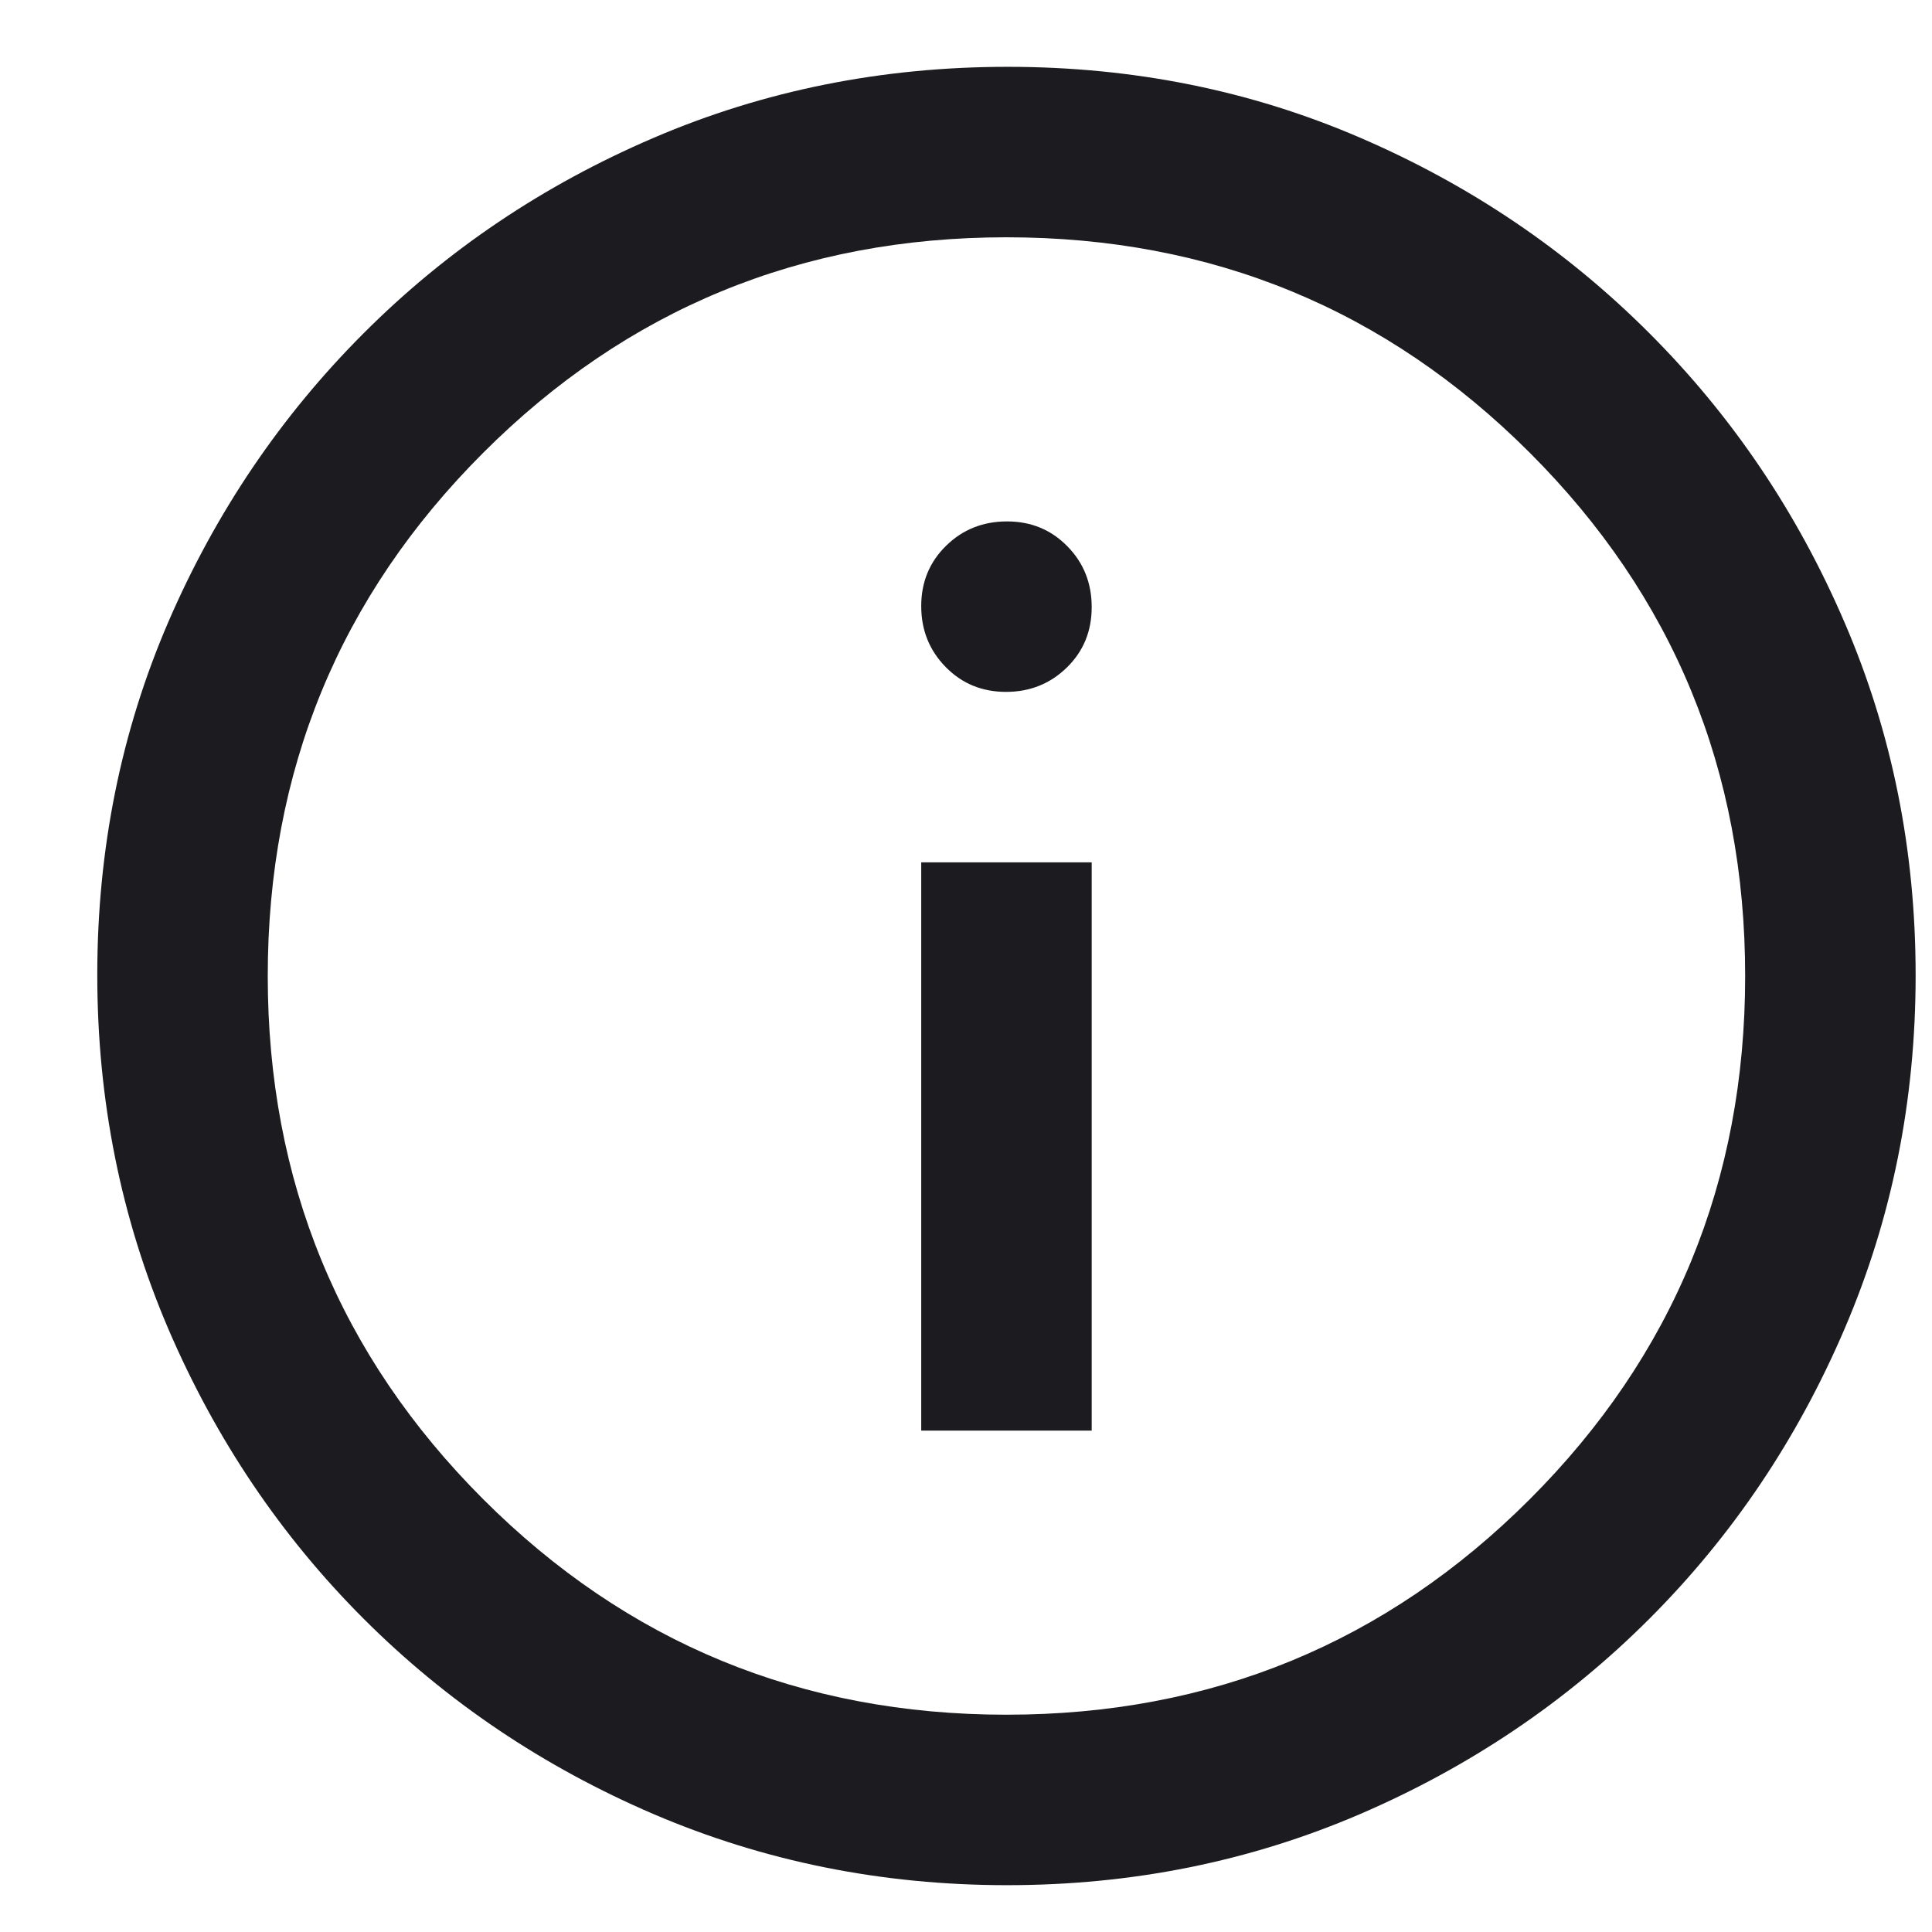 <svg width="17" height="17" viewBox="0 0 17 17" fill="none" xmlns="http://www.w3.org/2000/svg">
<path d="M8.106 12.588H9.606V7.588H8.106V12.588ZM8.852 6.088C9.063 6.088 9.242 6.016 9.388 5.873C9.534 5.73 9.606 5.553 9.606 5.342C9.606 5.131 9.535 4.952 9.392 4.807C9.249 4.661 9.072 4.588 8.861 4.588C8.65 4.588 8.471 4.659 8.325 4.802C8.179 4.945 8.106 5.122 8.106 5.333C8.106 5.545 8.178 5.723 8.321 5.869C8.464 6.015 8.641 6.088 8.852 6.088ZM8.862 16.588C7.761 16.588 6.724 16.379 5.752 15.963C4.78 15.546 3.929 14.973 3.2 14.244C2.471 13.515 1.898 12.664 1.481 11.693C1.065 10.721 0.856 9.683 0.856 8.578C0.856 7.473 1.065 6.438 1.481 5.473C1.898 4.508 2.471 3.661 3.2 2.932C3.929 2.202 4.78 1.629 5.751 1.213C6.723 0.796 7.761 0.588 8.866 0.588C9.971 0.588 11.006 0.796 11.971 1.213C12.936 1.629 13.784 2.202 14.513 2.932C15.242 3.661 15.815 4.509 16.231 5.478C16.648 6.446 16.856 7.481 16.856 8.582C16.856 9.683 16.648 10.72 16.231 11.692C15.815 12.664 15.242 13.515 14.513 14.244C13.784 14.973 12.935 15.546 11.966 15.963C10.998 16.379 9.963 16.588 8.862 16.588ZM8.856 15.088C10.662 15.088 12.197 14.456 13.461 13.192C14.725 11.928 15.356 10.393 15.356 8.588C15.356 6.782 14.725 5.247 13.461 3.984C12.197 2.72 10.662 2.088 8.856 2.088C7.051 2.088 5.516 2.72 4.252 3.984C2.988 5.247 2.356 6.782 2.356 8.588C2.356 10.393 2.988 11.928 4.252 13.192C5.516 14.456 7.051 15.088 8.856 15.088Z" fill="#1C1B1F"/>
</svg>
